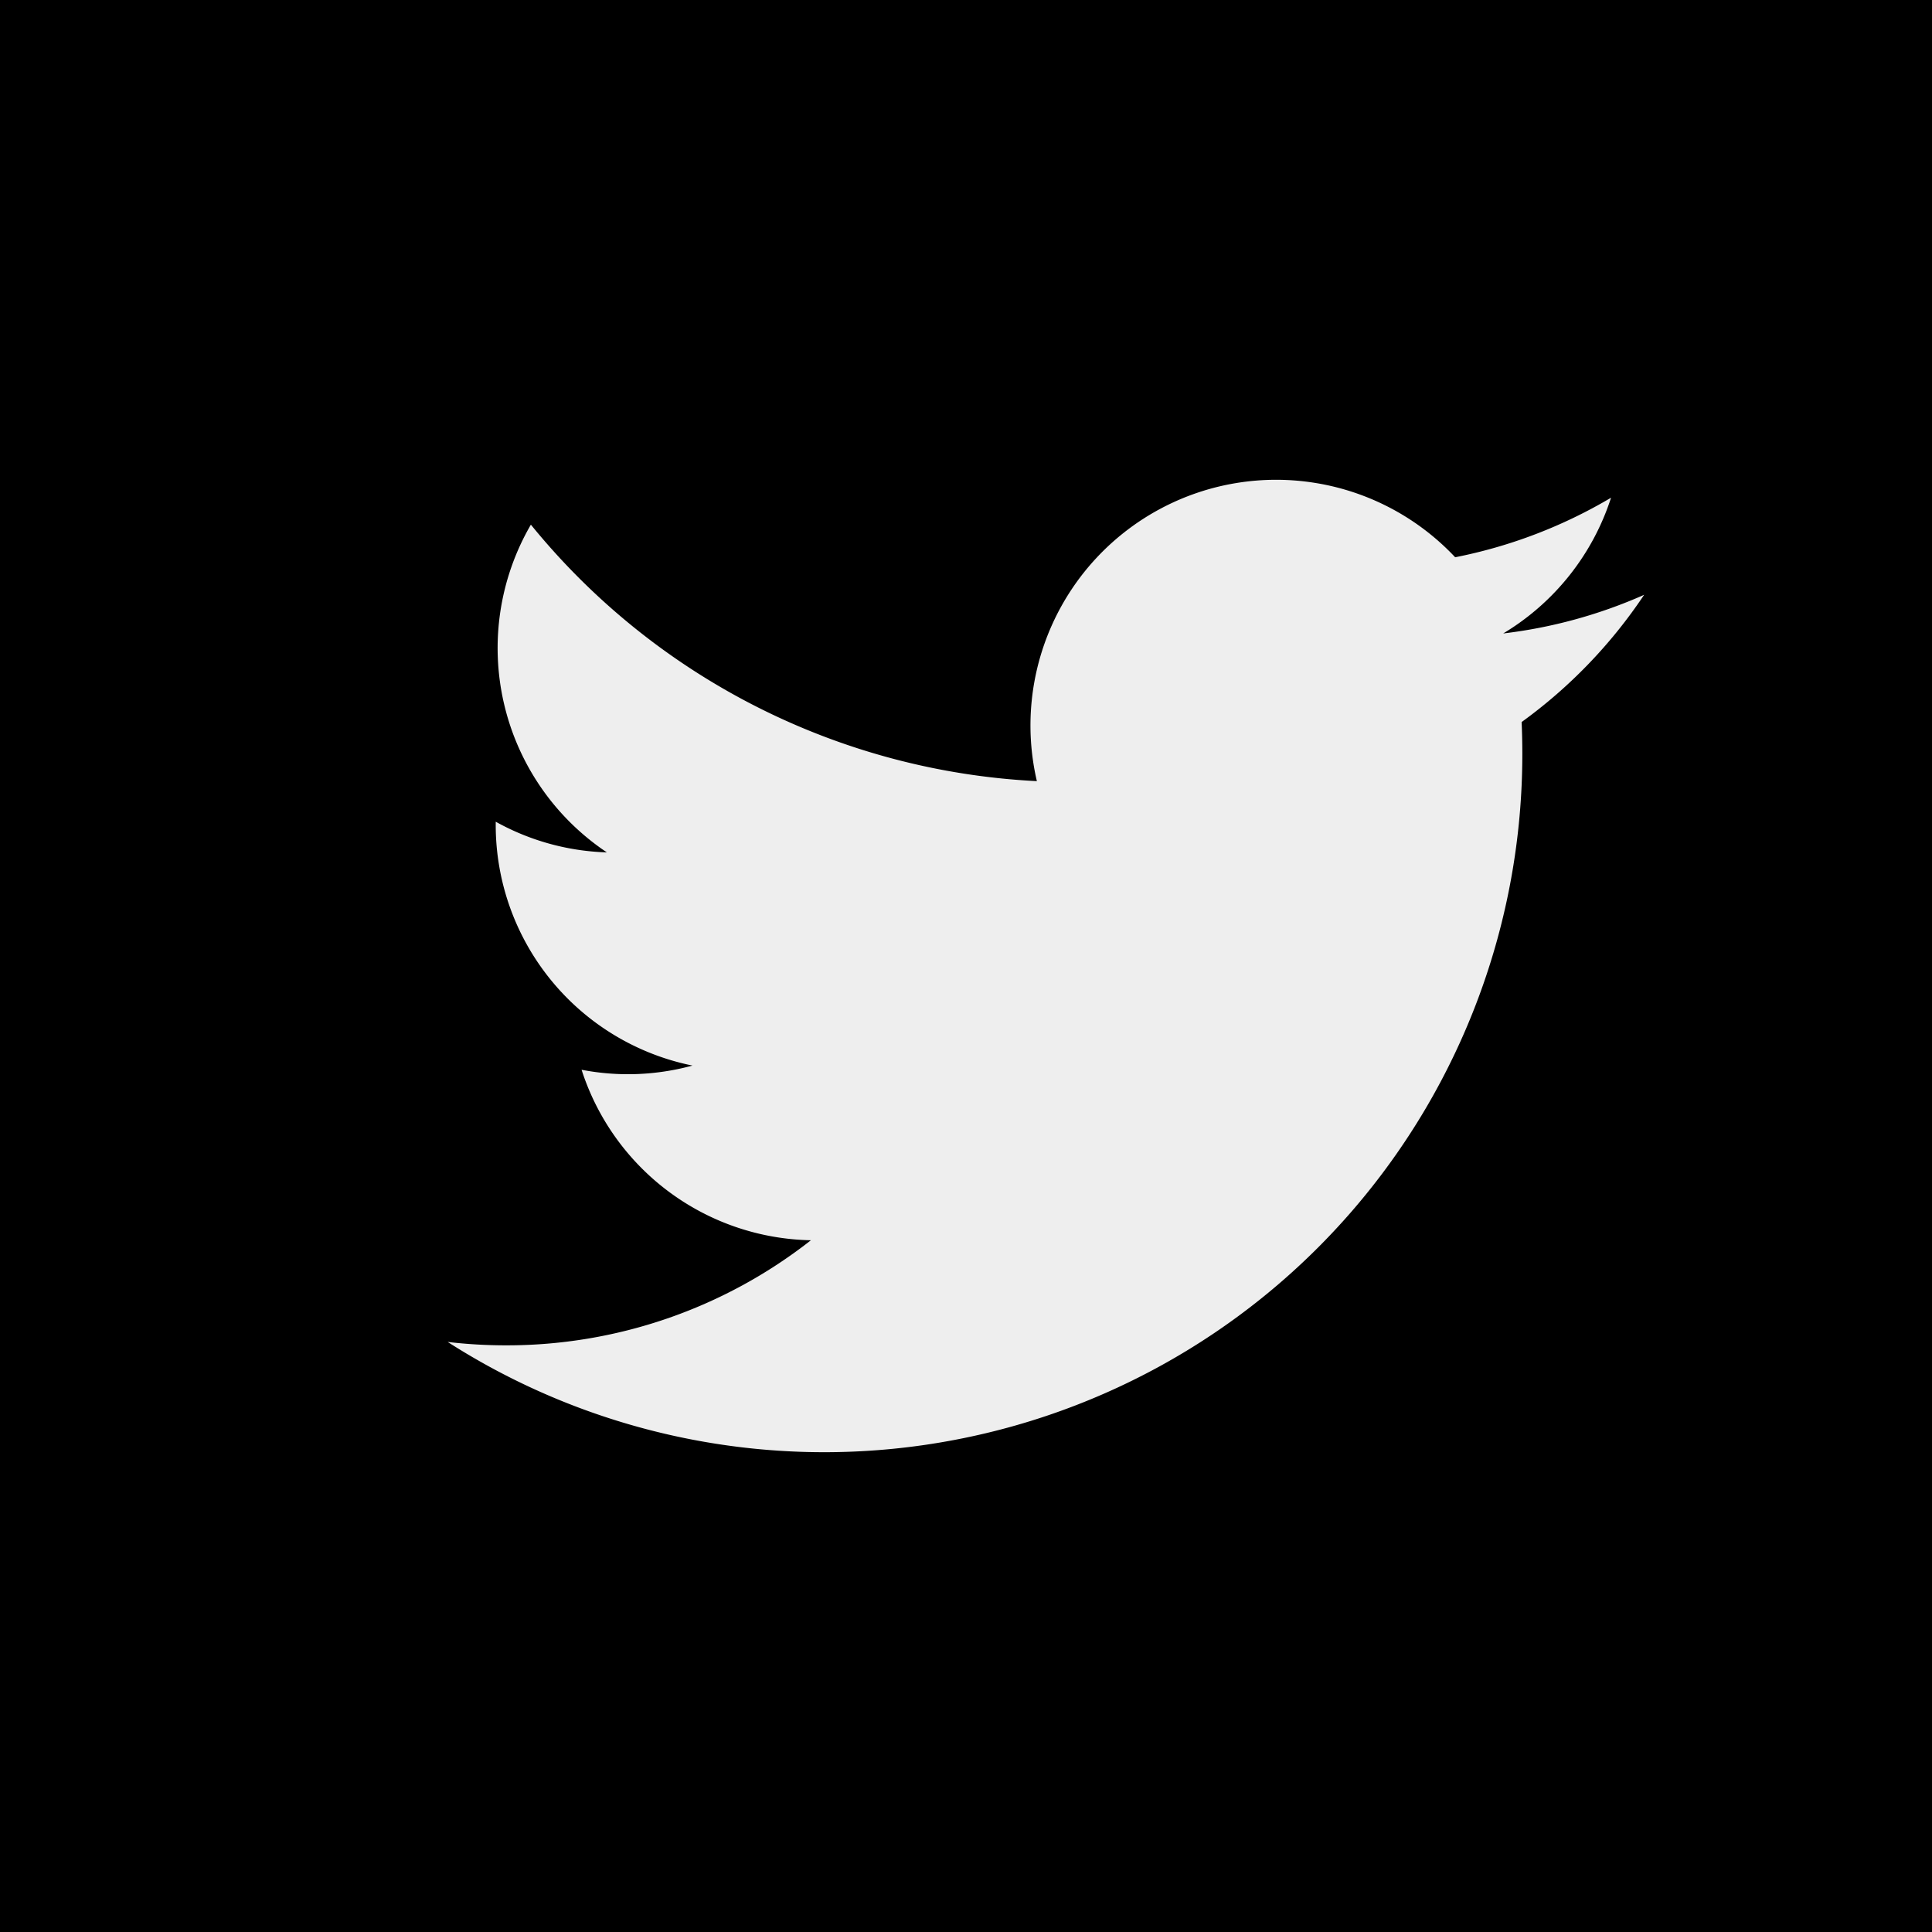 <svg xmlns="http://www.w3.org/2000/svg" width="41" height="41" viewBox="0 0 41 41">
    <g>
        <path d="M0 0H41V41H0z" transform="translate(-835 -348) translate(835 348)"/>
        <path fill="#eee" d="M115.805 159.916a14.815 14.815 0 0 0 22.806-12.482q0-.338-.015-.673a10.588 10.588 0 0 0 2.6-2.7 10.388 10.388 0 0 1-2.991.82 5.23 5.23 0 0 0 2.289-2.881 10.45 10.45 0 0 1-3.308 1.264 5.213 5.213 0 0 0-8.877 4.751 14.79 14.79 0 0 1-10.738-5.443 5.214 5.214 0 0 0 1.613 6.955 5.174 5.174 0 0 1-2.359-.651v.066a5.211 5.211 0 0 0 4.175 5.109 5.19 5.19 0 0 1-2.353.089 5.215 5.215 0 0 0 4.867 3.618 10.453 10.453 0 0 1-6.47 2.23 10.593 10.593 0 0 1-1.239-.072z" transform="translate(-835 -348) translate(728.695 216.562)"/>
    </g>
</svg>
